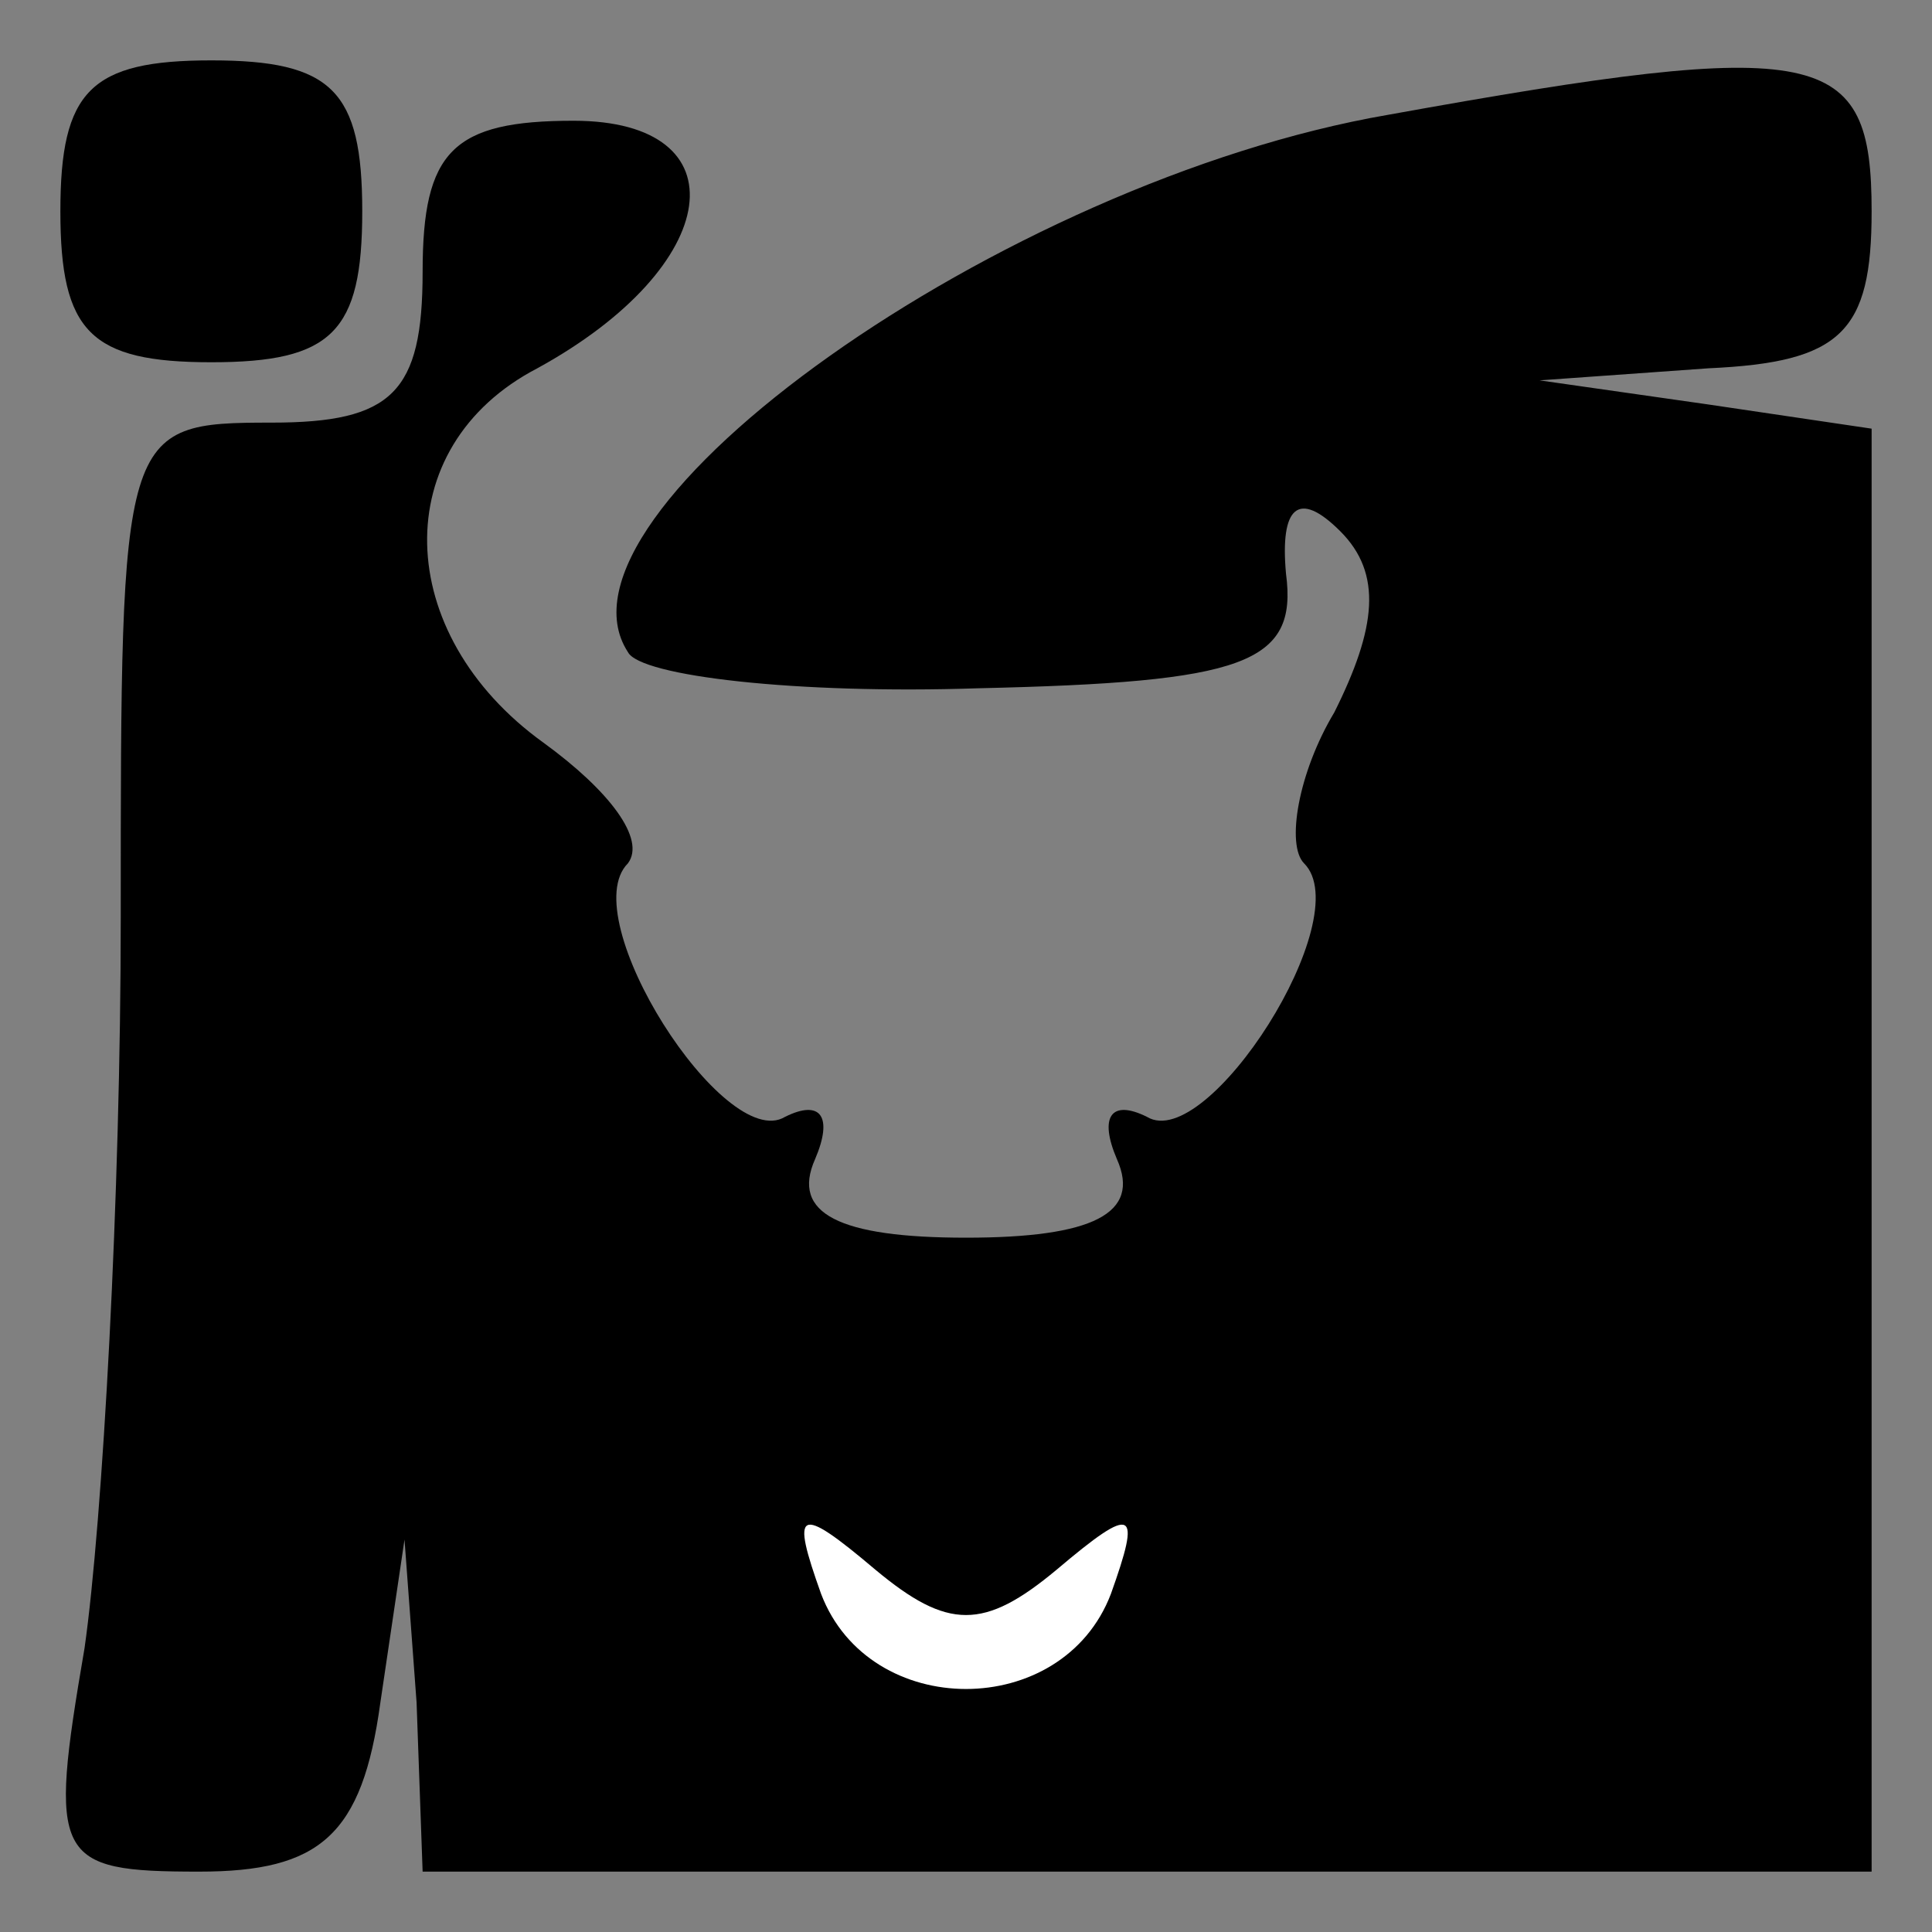 <?xml version="1.0" standalone="no"?>
<!DOCTYPE svg PUBLIC "-//W3C//DTD SVG 20010904//EN"
 "http://www.w3.org/TR/2001/REC-SVG-20010904/DTD/svg10.dtd">
<svg version="1.0" xmlns="http://www.w3.org/2000/svg"
 width="32pt" height="32pt" viewBox="0 0 32 32"
 preserveAspectRatio="xMidYMid meet">
<rect x="0" y="0" width="32" height="32" fill="#808080" stroke="none"/>
<g transform="translate(0,32) scale(0.1,-0.1)"
fill="#000000" stroke="none">
<path fill="#000000" stroke="none" d="M10 285 c0 -20 5 -25 25 -25 20 0 25 5
25 25 0 20 -5 25 -25 25 -20 0 -25 -5 -25 -25z"/>
<path fill="#000000" stroke="none" d="M230 301 c-64 -11 -141 -66 -126 -89 2
-4 28 -7 58 -6 44 1 53 4 51 19 -1 11 2 14 9 7 7 -7 6 -16 -1 -30 -6 -10 -8
-22 -5 -25 9 -9 -16 -48 -26 -42 -6 3 -8 0 -5 -7 4 -9 -4 -13 -25 -13 -21 0
-29 4 -25 13 3 7 1 10 -5 7 -10 -6 -35 33 -26 42 3 4 -3 12 -14 20 -25 18 -26
49 -1 62 31 17 34 41 6 41 -20 0 -25 -5 -25 -25 0 -20 -5 -25 -25 -25 -25 0
-25 -1 -25 -82 0 -46 -3 -100 -6 -121 -6 -35 -5 -37 19 -37 20 0 27 6 30 28
l4 27 2 -27 1 -28 120 0 120 0 0 119 0 120 -27 4 -28 4 28 2 c22 1 27 6 27 26
0 27 -8 29 -80 16z"/>
<path fill="#ffffff" stroke="none" d="M175 60 c13 11 14 10 9 -4 -8 -21 -40
-21 -48 0 -5 14 -4 15 9 4 12 -10 18 -10 30 0z"/>
</g>
</svg>
